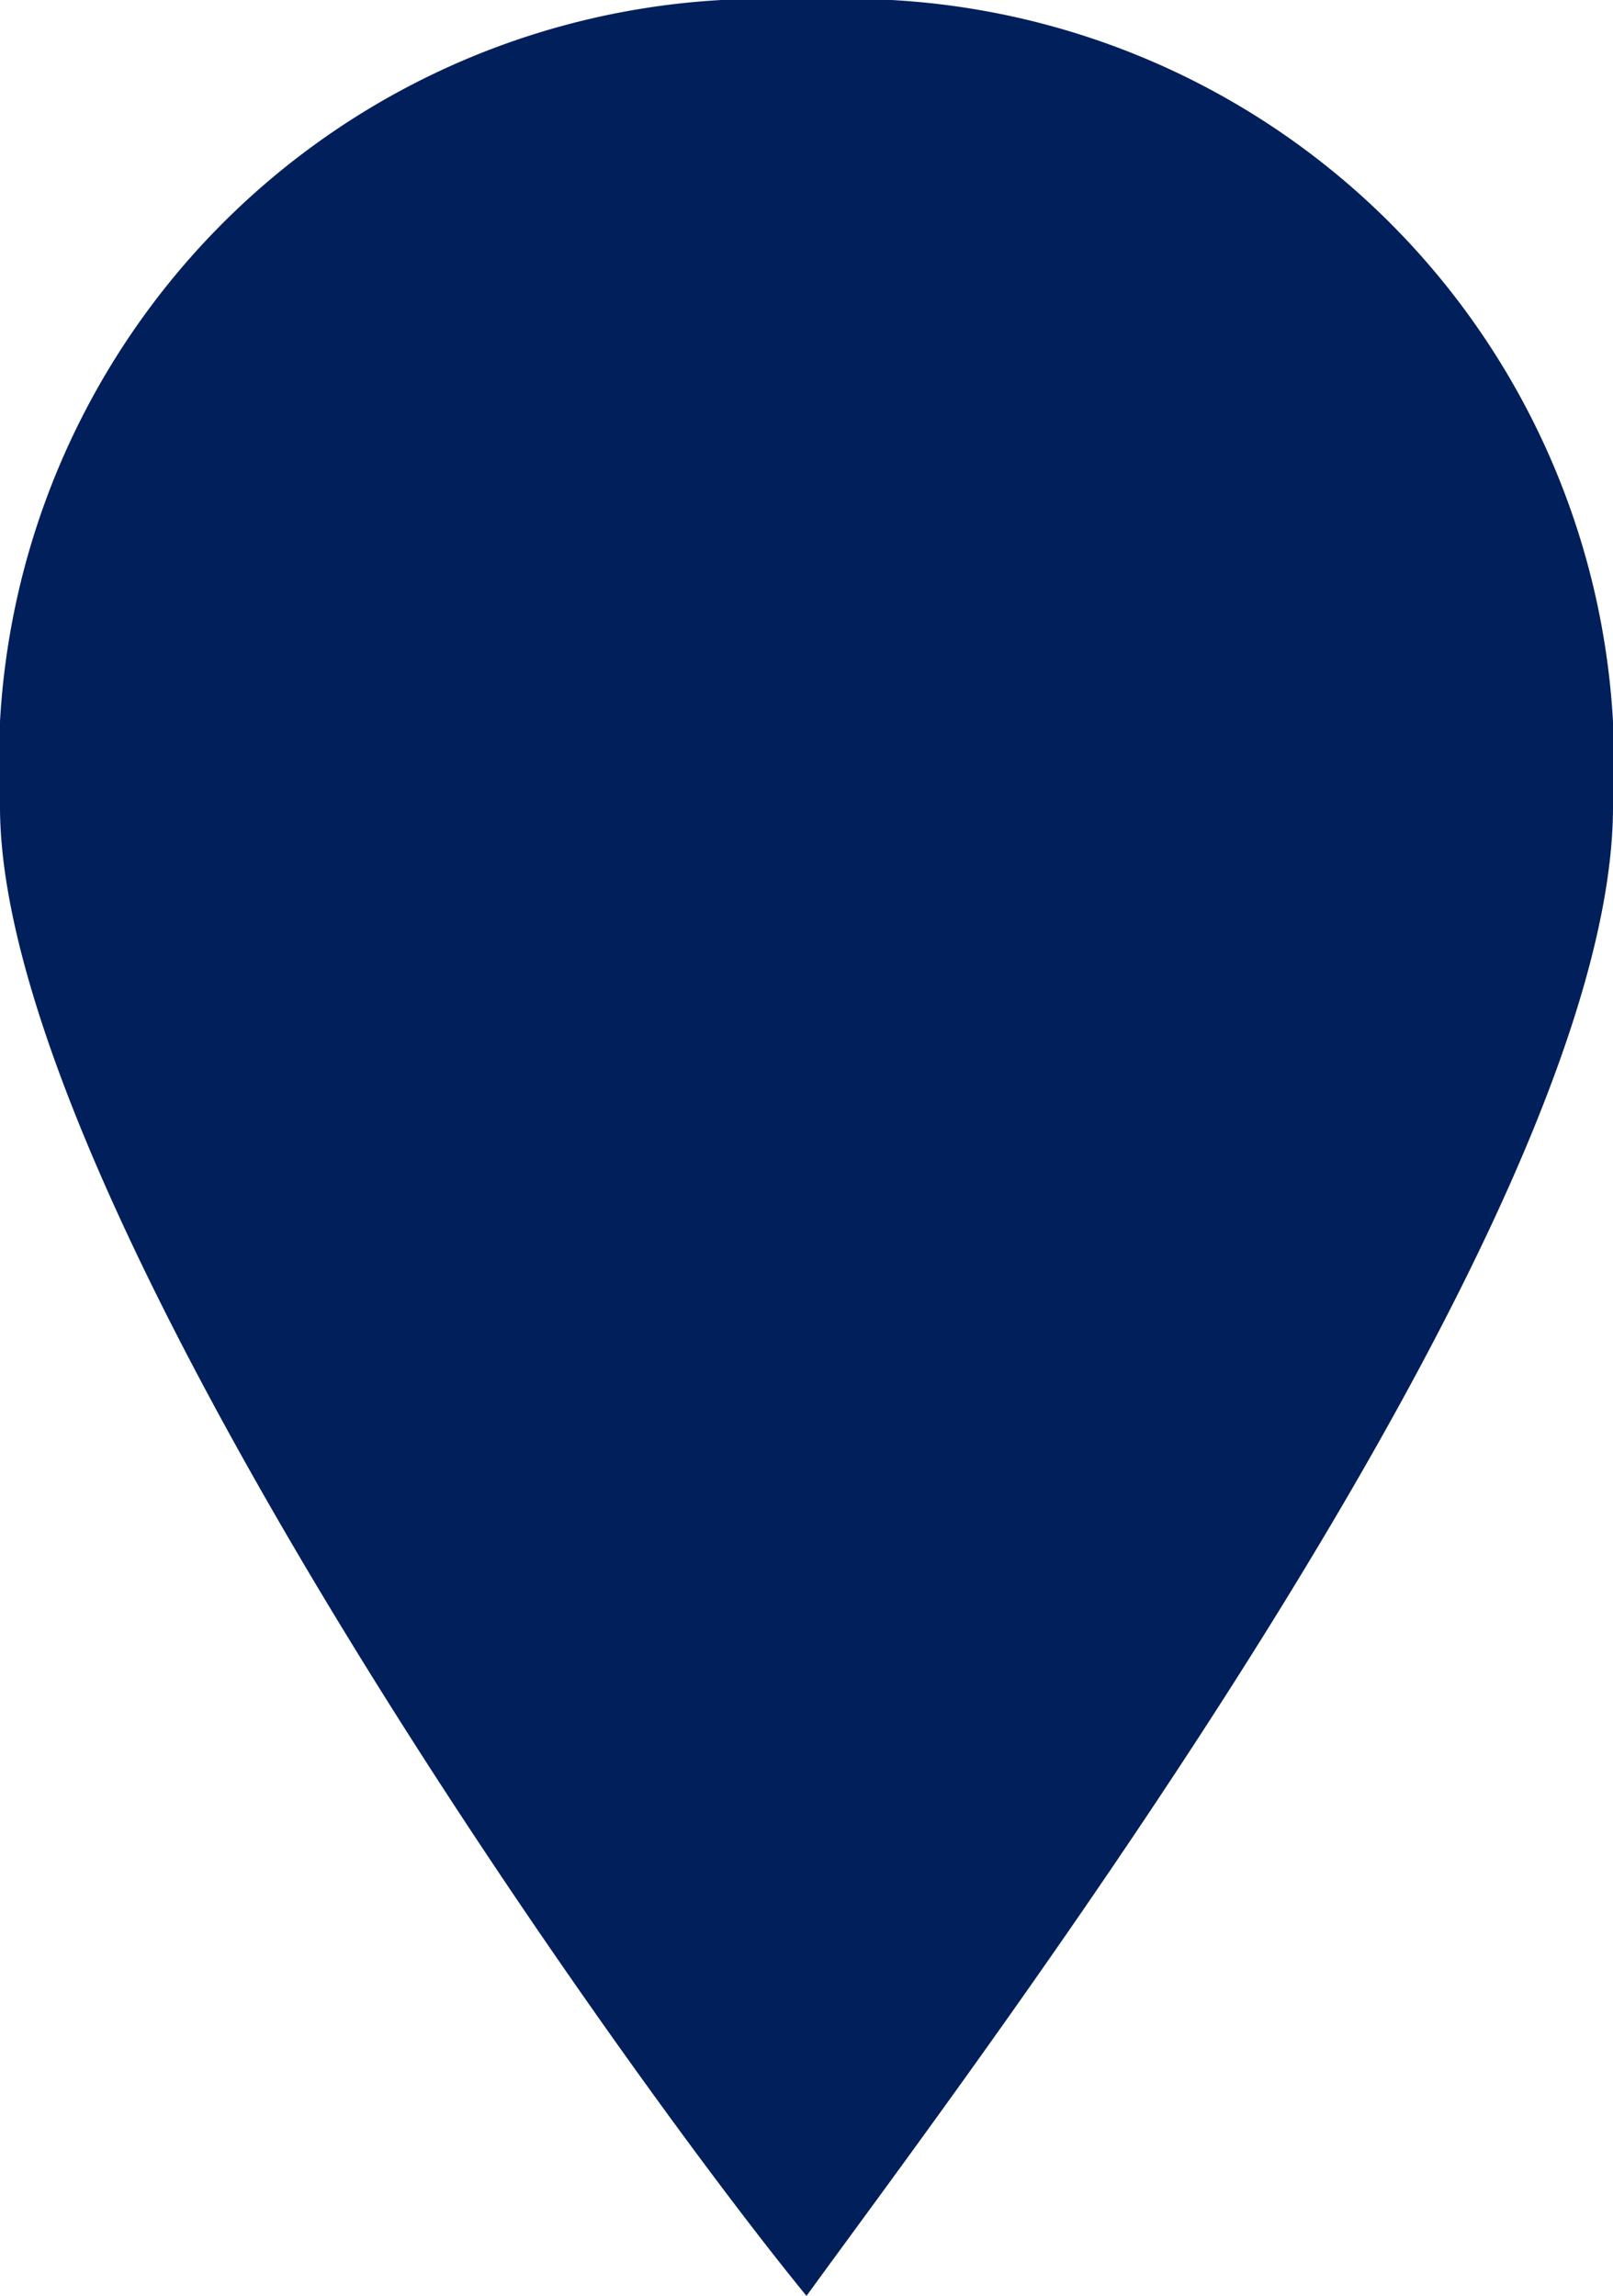 <svg id="marker-15" xmlns="http://www.w3.org/2000/svg" viewBox="0 0 10.54 15"><defs><style>.cls-1{fill:#011f5b;}</style></defs><path id="penn" class="cls-1" d="M7.5,0A5,5,0,0,0,2.23,5.27c0,2.57,4.05,8.24,5.27,9.73,1.08-1.49,5.27-7,5.27-9.73A5,5,0,0,0,7.5,0Z" transform="translate(-2.23)"/></svg>